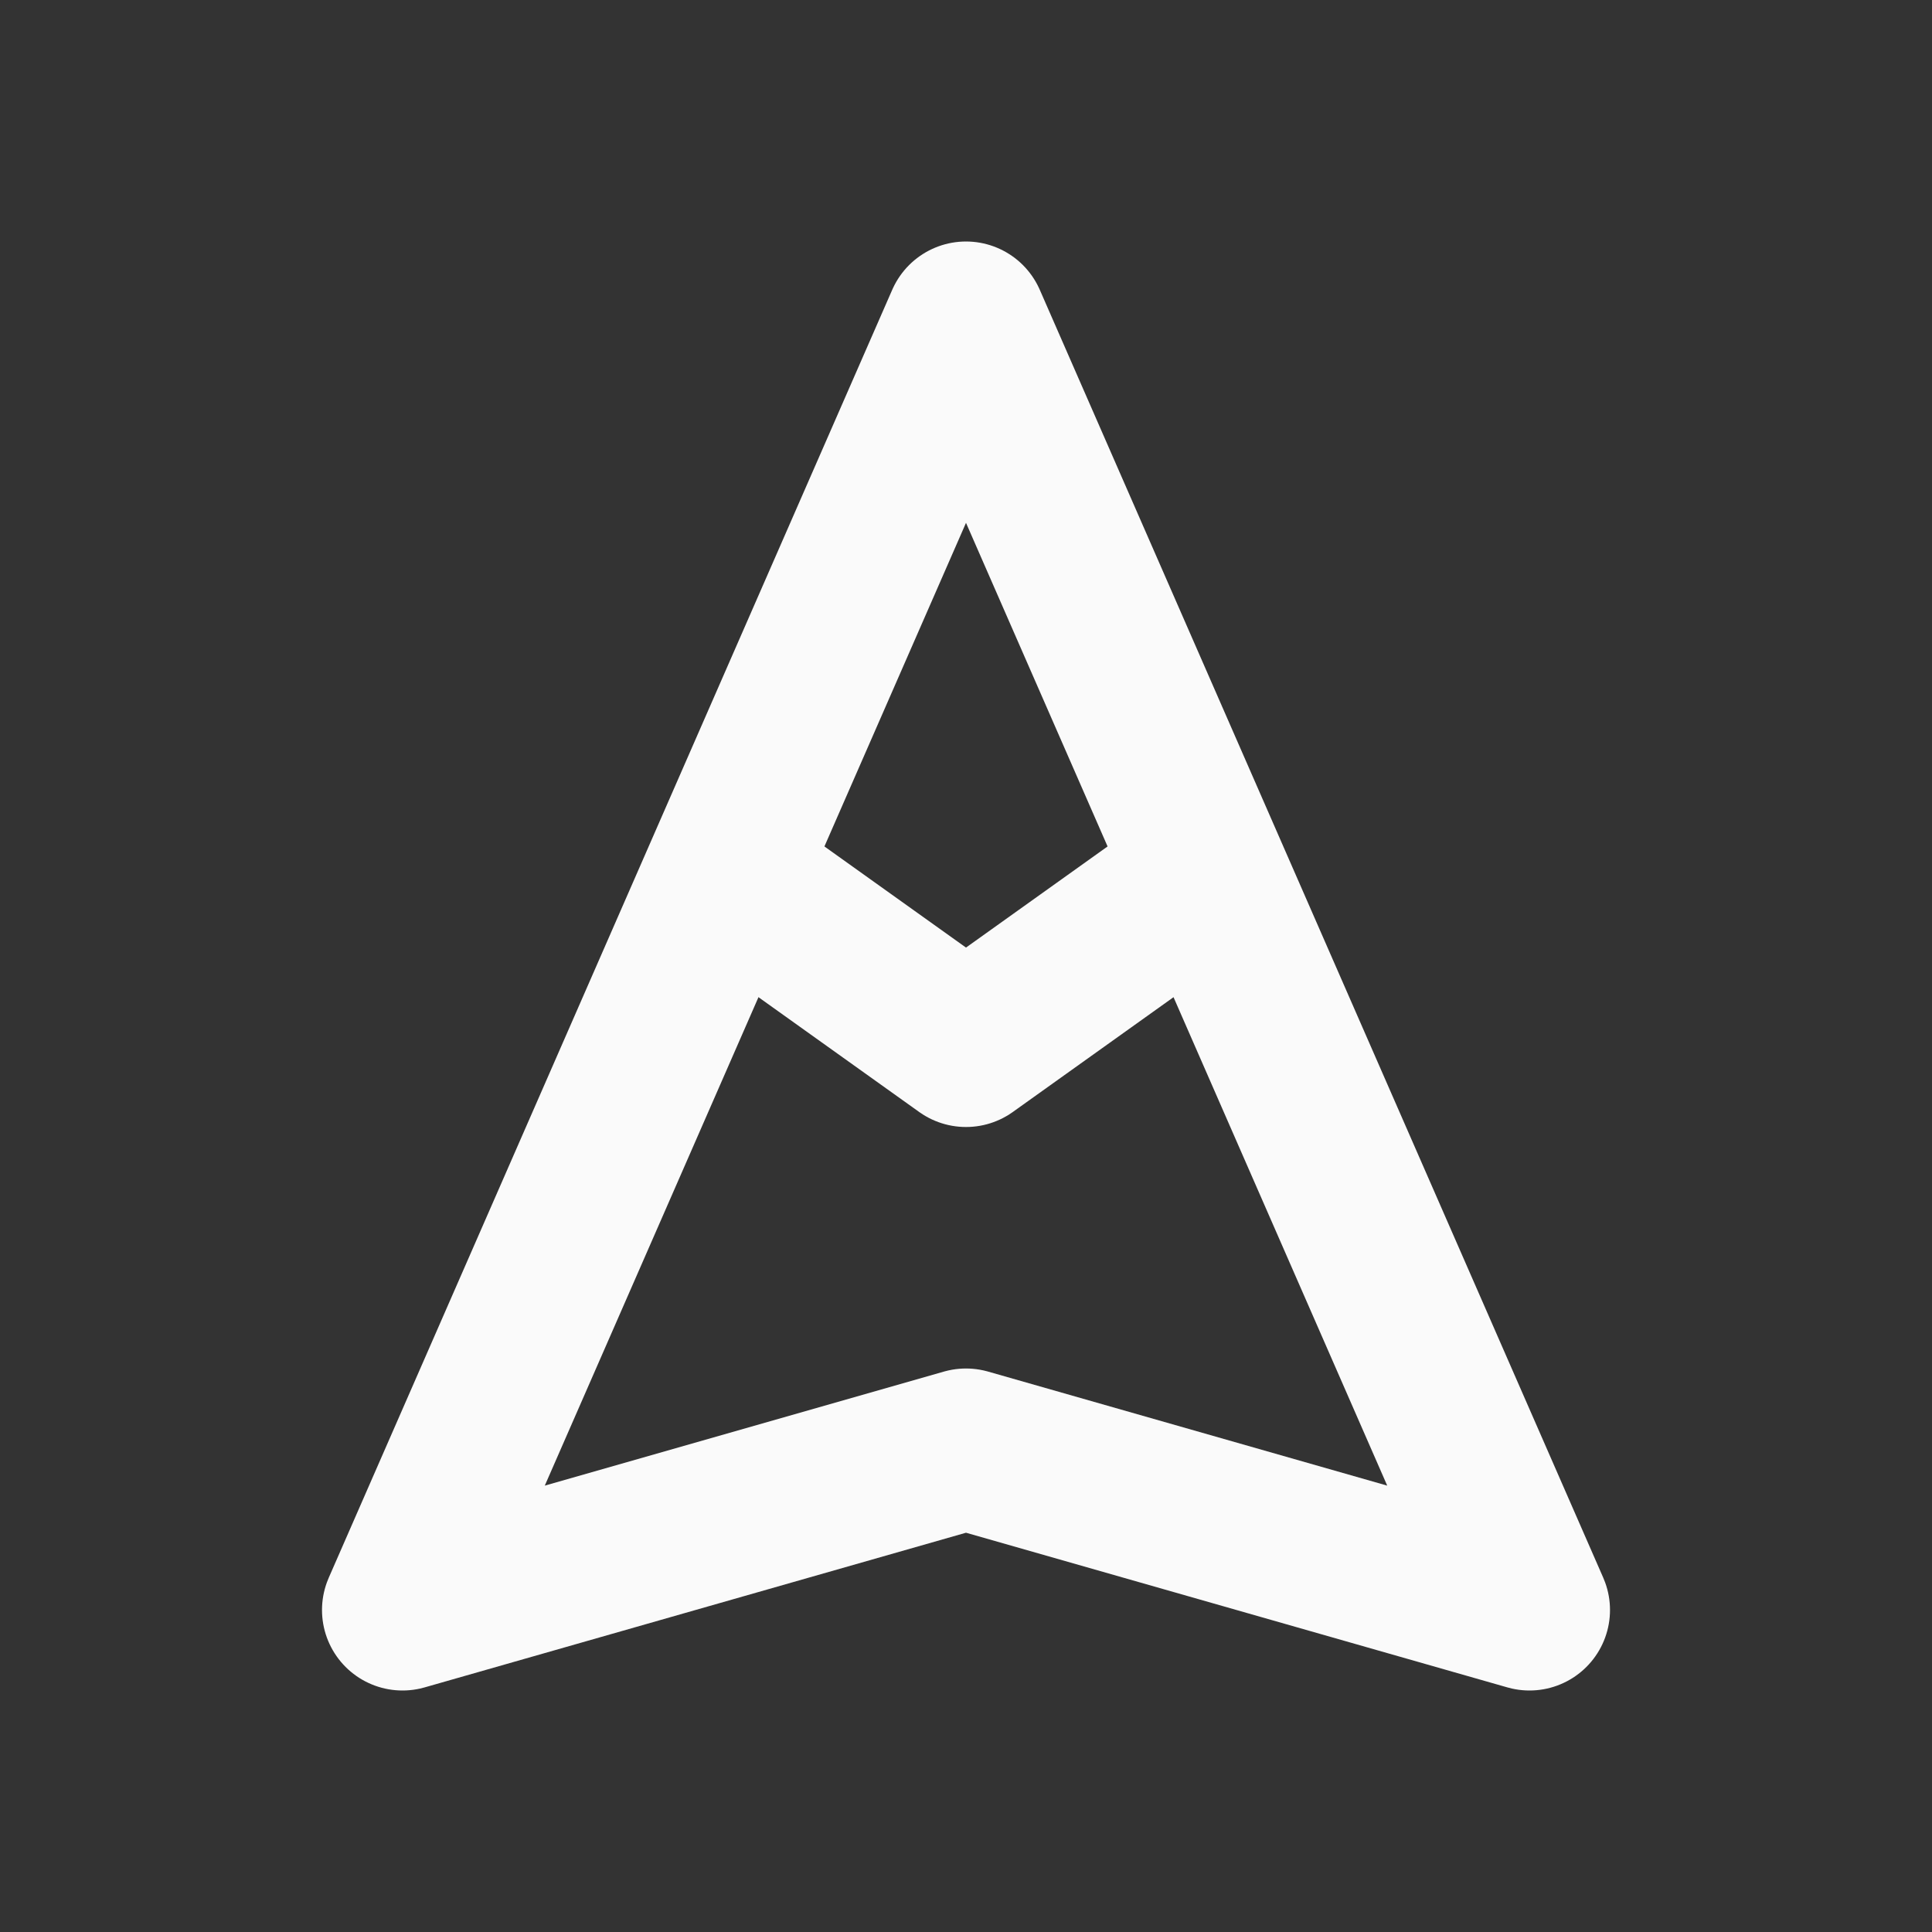 <svg width="24" height="24" viewBox="0 0 24 24" fill="none" xmlns="http://www.w3.org/2000/svg">
<rect x="0" y="0" width="24" height="24" fill="#333333" stroke="none"/>
<path d="M5 20L12 4L19 20L12 18L5 20Z" stroke="#FAFAFA" stroke-width="2" stroke-linecap="round" stroke-linejoin="round"/>
<path d="M8.5 10.5L12 13L15.5 10.5" stroke="#FAFAFA" stroke-width="2" stroke-linejoin="round"/>
</svg>
